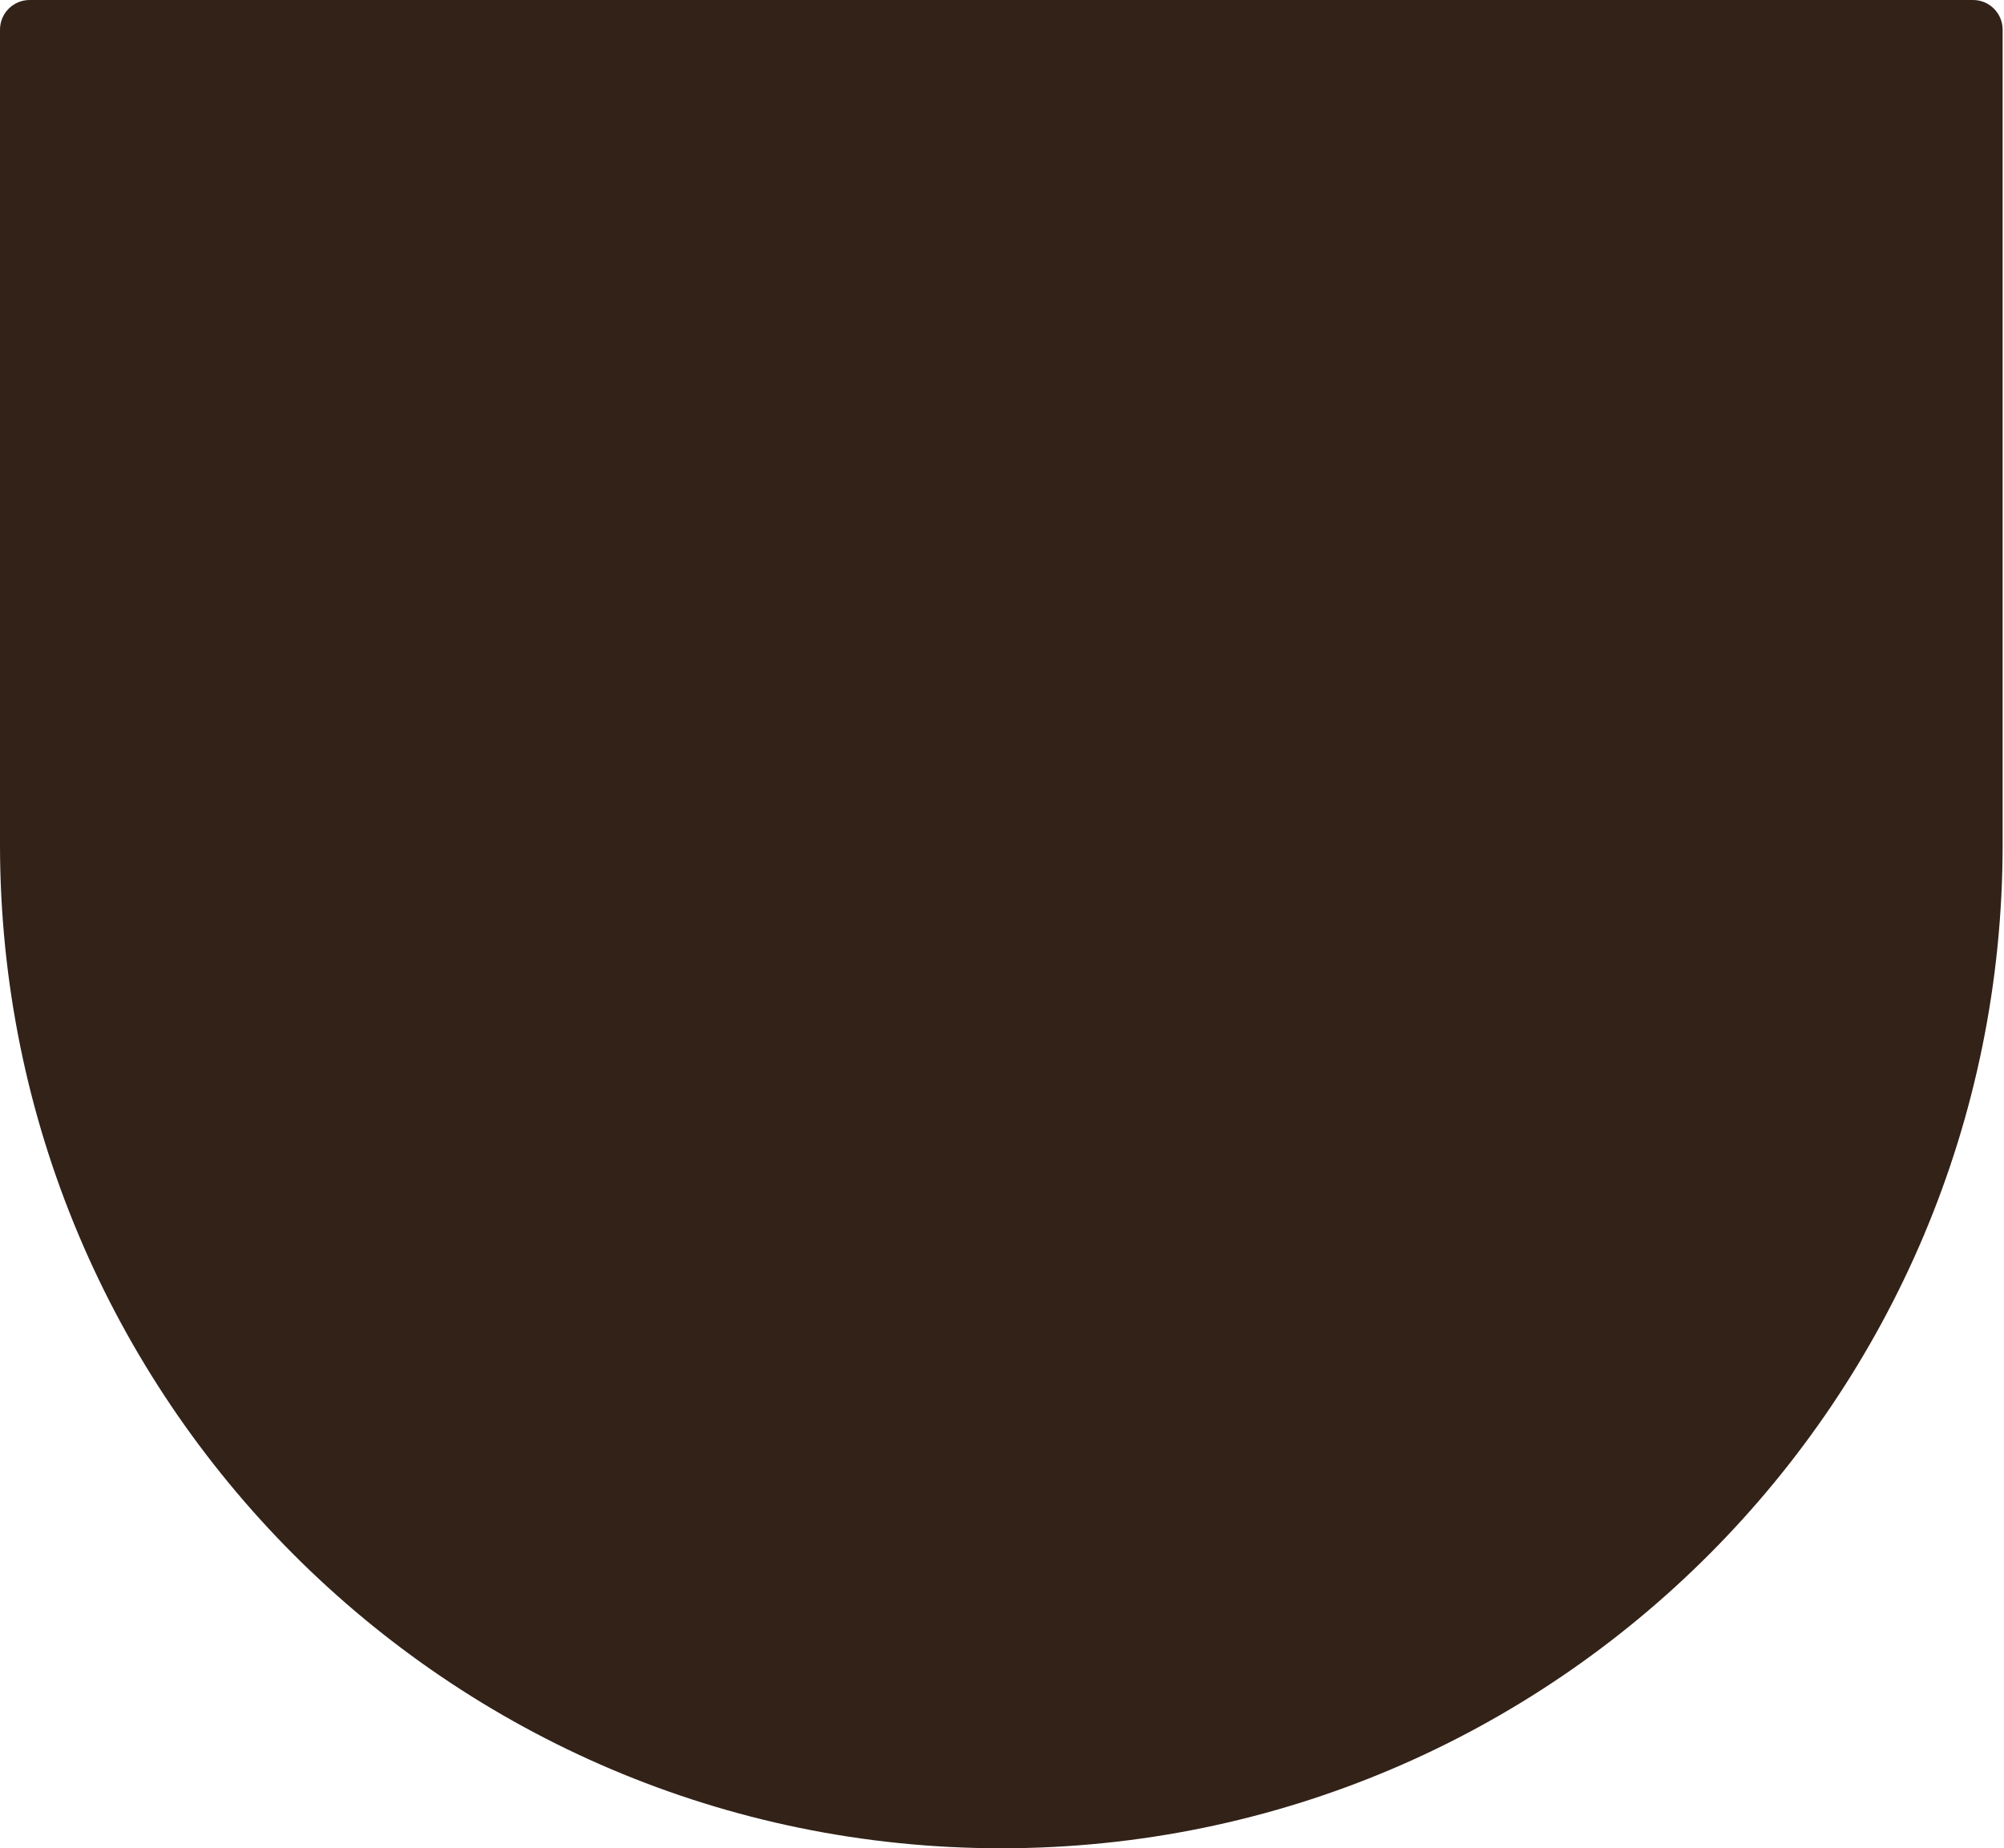 <svg width="284" height="262" viewBox="0 0 284 262" fill="none" xmlns="http://www.w3.org/2000/svg">
<path d="M279.609 0C281.93 0 283.807 1.882 283.807 4.21V119.694C283.807 198.277 220.264 262 141.904 262C63.543 262 0 198.277 0 119.694V4.21C0 1.882 1.877 0 4.198 0" fill="#322218"/>
</svg>
